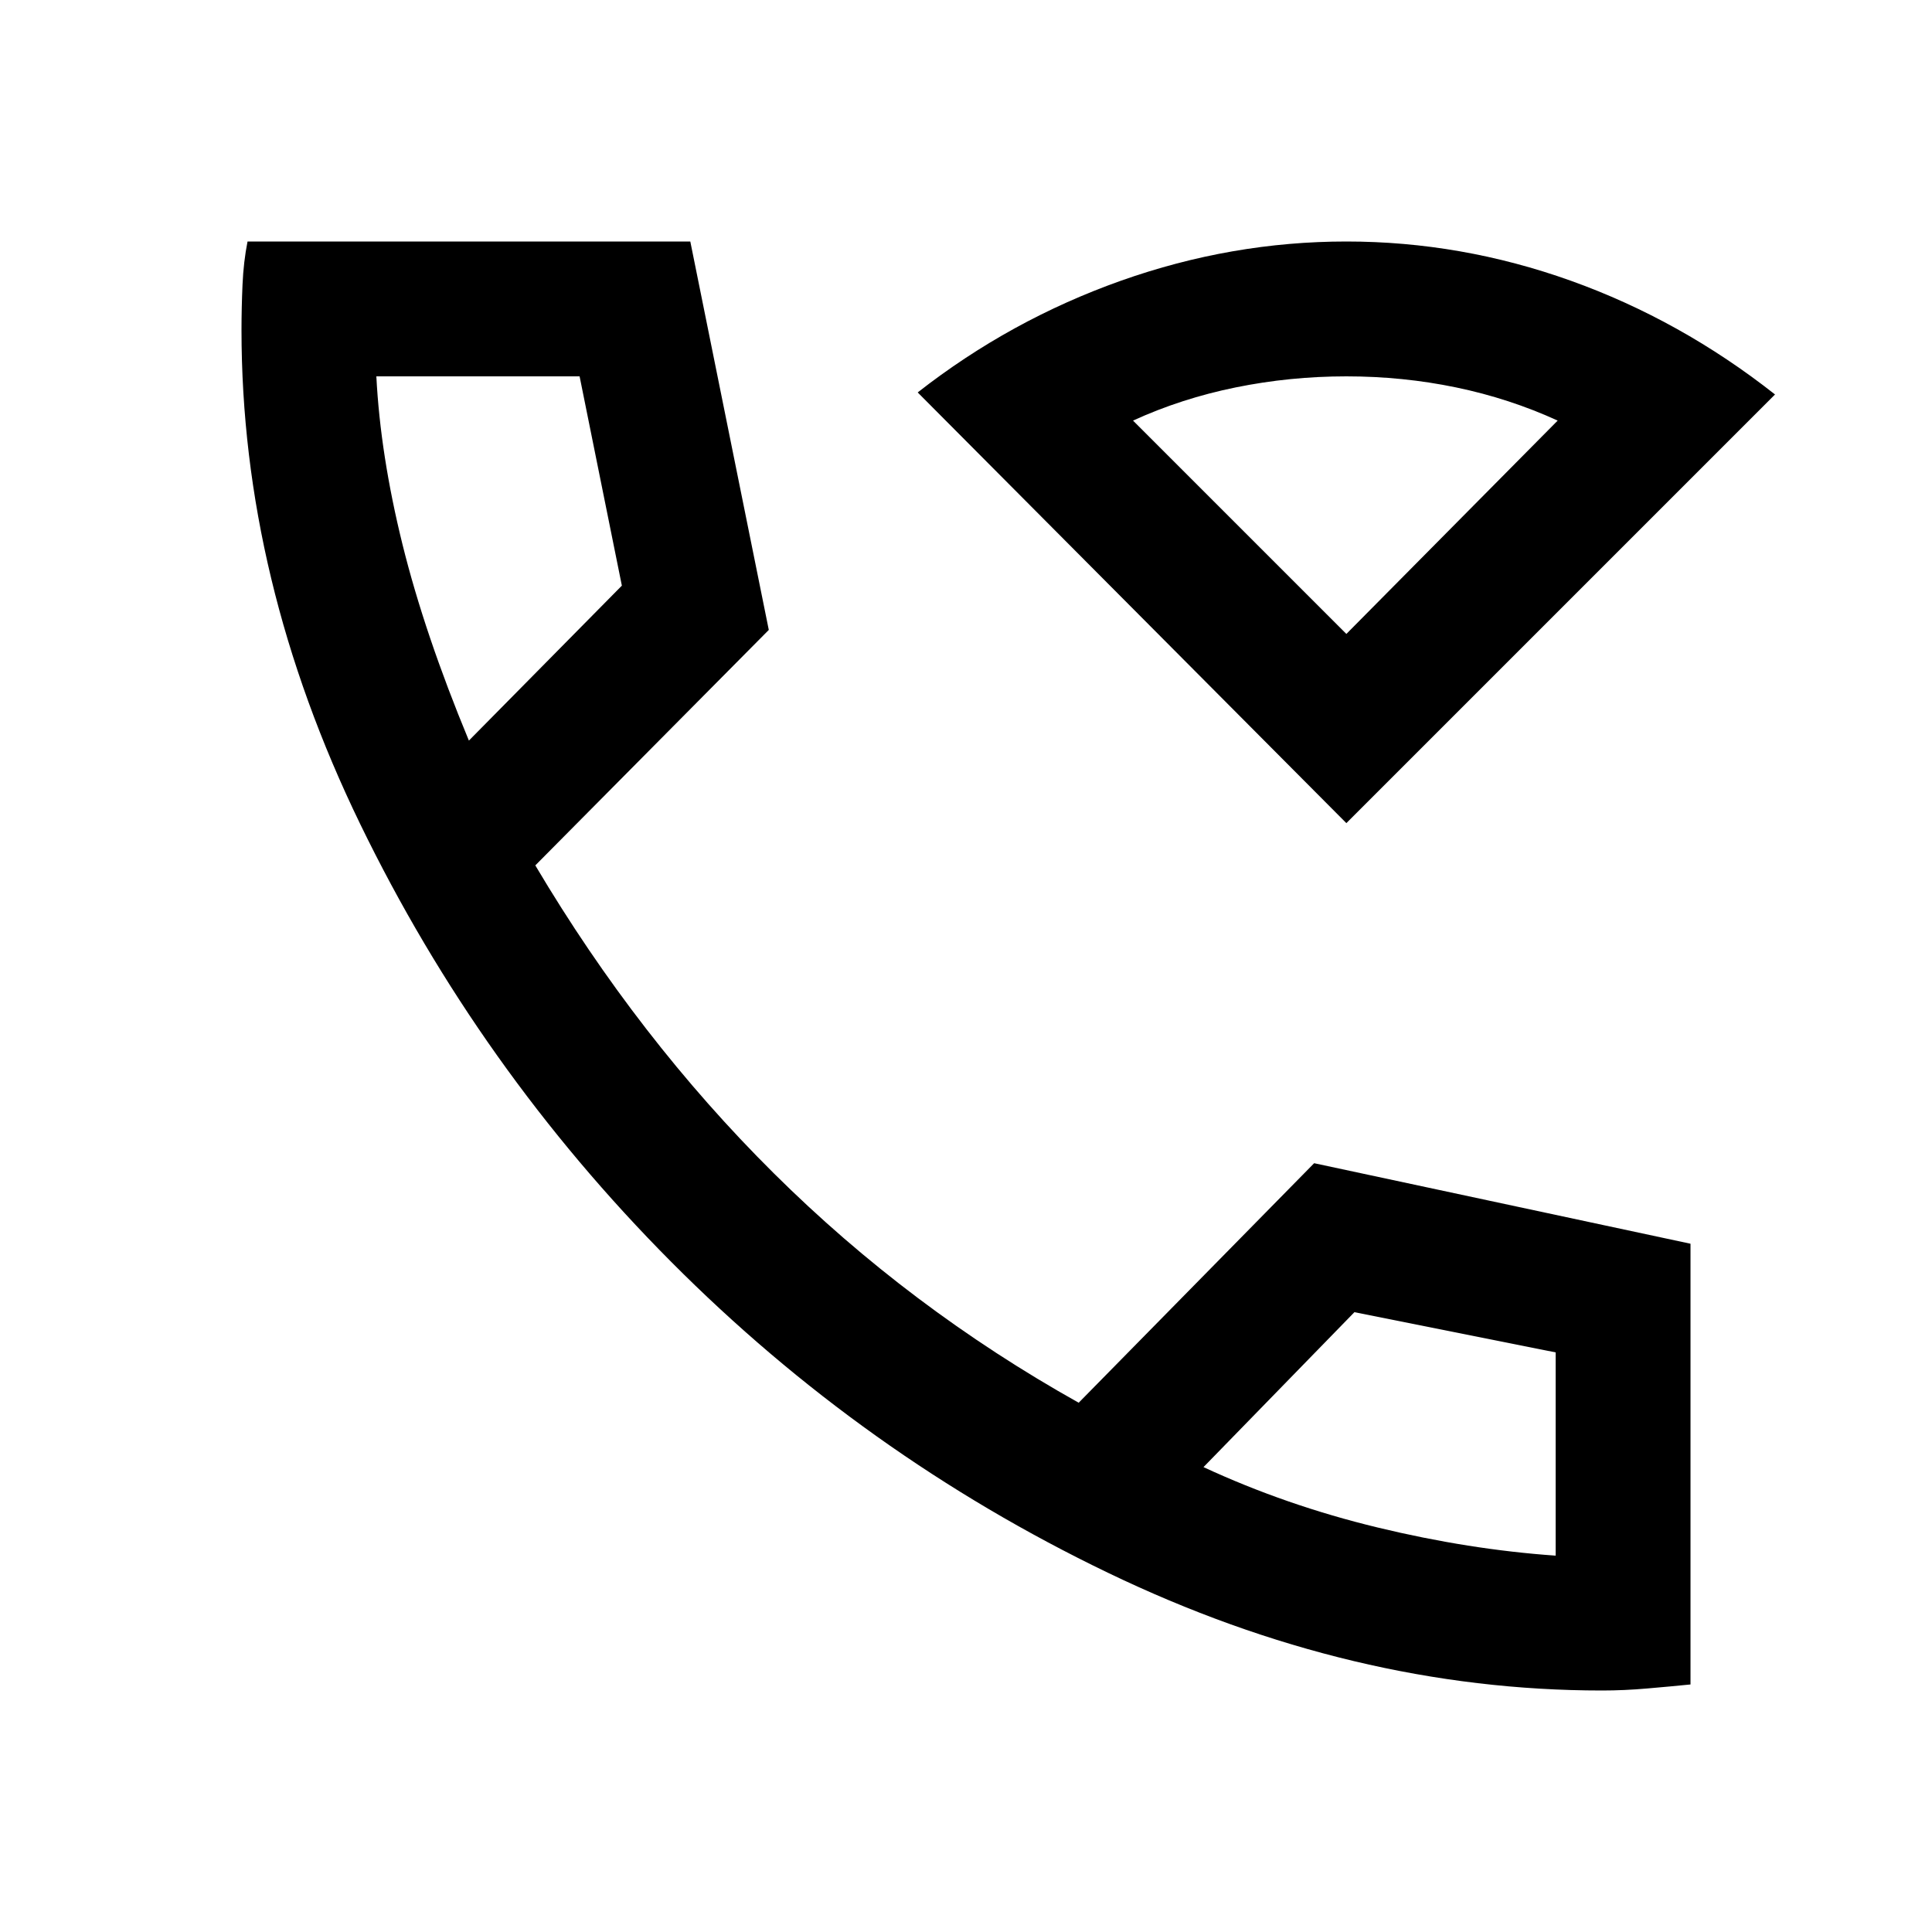 <svg xmlns="http://www.w3.org/2000/svg" height="40" width="40"><path d="M27.875 17.042 19 8.125q1.917-1.5 4.208-2.313Q25.5 5 27.875 5t4.646.812q2.271.813 4.229 2.355Zm0-3.917ZM33.167 35Q28 35 22.938 32.562q-5.063-2.437-9.042-6.437t-6.438-9.063Q5 12 5 6.833q0-.458.021-.937.021-.479.104-.896h9.167l1.625 8.042-4.834 4.875q2.125 3.583 4.938 6.375 2.812 2.791 6.312 4.75l4.875-4.959L35 25.75v9.125q-.417.042-.896.083-.479.042-.937.042ZM9.708 15.333l3.167-3.208L12 7.792H7.792q.083 1.625.541 3.479.459 1.854 1.375 4.062Zm15.209 15.042q1.708.792 3.604 1.25 1.896.458 3.687.583V28l-4.166-.833ZM9.708 15.333Zm15.209 15.042Zm2.958-17.25 4.375-4.417q-1-.458-2.104-.687-1.104-.229-2.271-.229-1.167 0-2.292.229-1.125.229-2.125.687Z"/></svg>